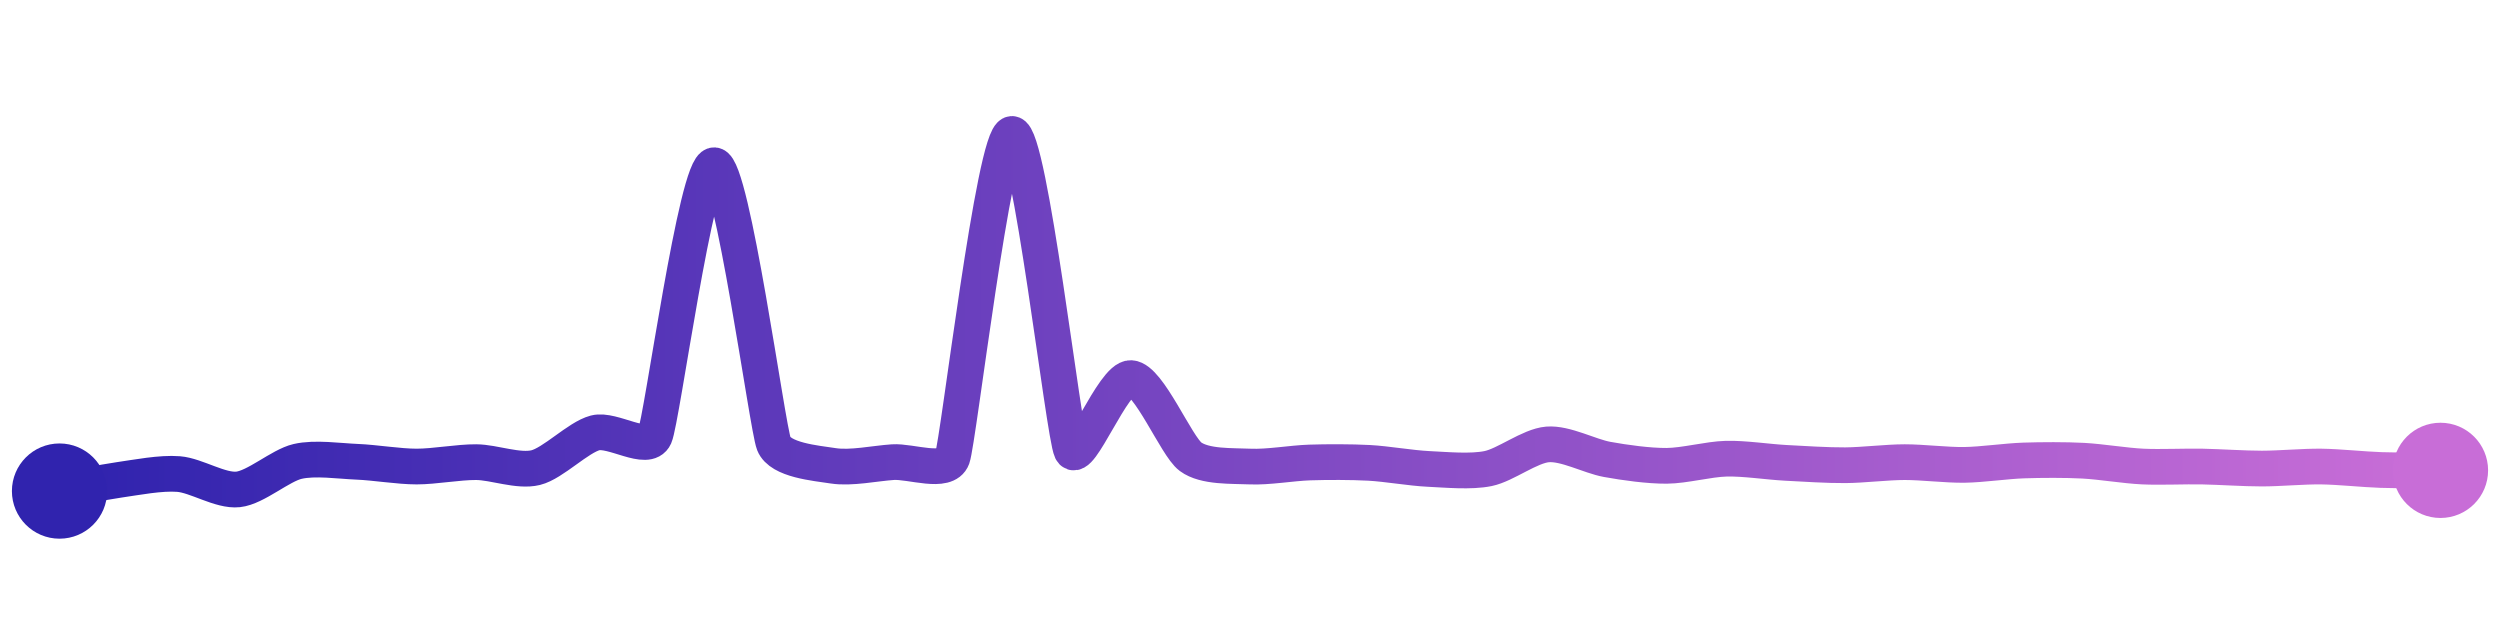 <svg width="200" height="50" viewBox="0 0 210 50" xmlns="http://www.w3.org/2000/svg">
    <defs>
        <linearGradient x1="0%" y1="0%" x2="100%" y2="0%" id="a">
            <stop stop-color="#3023AE" offset="0%"/>
            <stop stop-color="#C86DD7" offset="100%"/>
        </linearGradient>
    </defs>
    <path stroke="url(#a)"
          stroke-width="3"
          stroke-linejoin="round"
          stroke-linecap="round"
          d="M5 40 C 6.47 39.72, 8.52 39.27, 10 39.06 S 13.5 38.45, 15 38.57 S 18.51 40.02, 20 39.86 S 23.54 37.85, 25 37.51 S 28.5 37.48, 30 37.54 S 33.5 37.94, 35 37.94 S 38.5 37.56, 40 37.57 S 43.54 38.39, 45 38.03 S 48.55 35.49, 50 35.11 S 54.39 36.77, 55 35.4 S 58.5 12.54, 60 12.63 S 64.45 34.63, 65 36.02 S 68.52 37.65, 70 37.88 S 73.5 37.67, 75 37.57 S 79.49 38.61, 80 37.2 S 83.5 10.09, 85 10 S 89.34 35.25, 90 36.6 S 93.5 30.43, 95 30.51 S 98.8 36.22, 100 37.11 S 103.5 37.87, 105 37.94 S 108.5 37.65, 110 37.6 S 113.5 37.55, 115 37.63 S 118.5 38.07, 120 38.14 S 123.53 38.41, 125 38.11 S 128.5 36.2, 130 36.08 S 133.52 37.07, 135 37.34 S 138.5 37.89, 140 37.88 S 143.5 37.32, 145 37.28 S 148.5 37.55, 150 37.63 S 153.5 37.84, 155 37.83 S 158.5 37.57, 160 37.57 S 163.5 37.82, 165 37.8 S 168.5 37.48, 170 37.43 S 173.5 37.37, 175 37.45 S 178.5 37.87, 180 37.94 S 183.5 37.91, 185 37.94 S 188.5 38.11, 190 38.11 S 193.5 37.92, 195 37.94 S 198.5 38.18, 200 38.23 S 203.5 38.25, 205 38.26"
          fill="none"/>
    <circle r="4" cx="5" cy="40" fill="#3023AE"/>
    <circle r="4" cx="205" cy="38.26" fill="#C86DD7"/>      
</svg>
